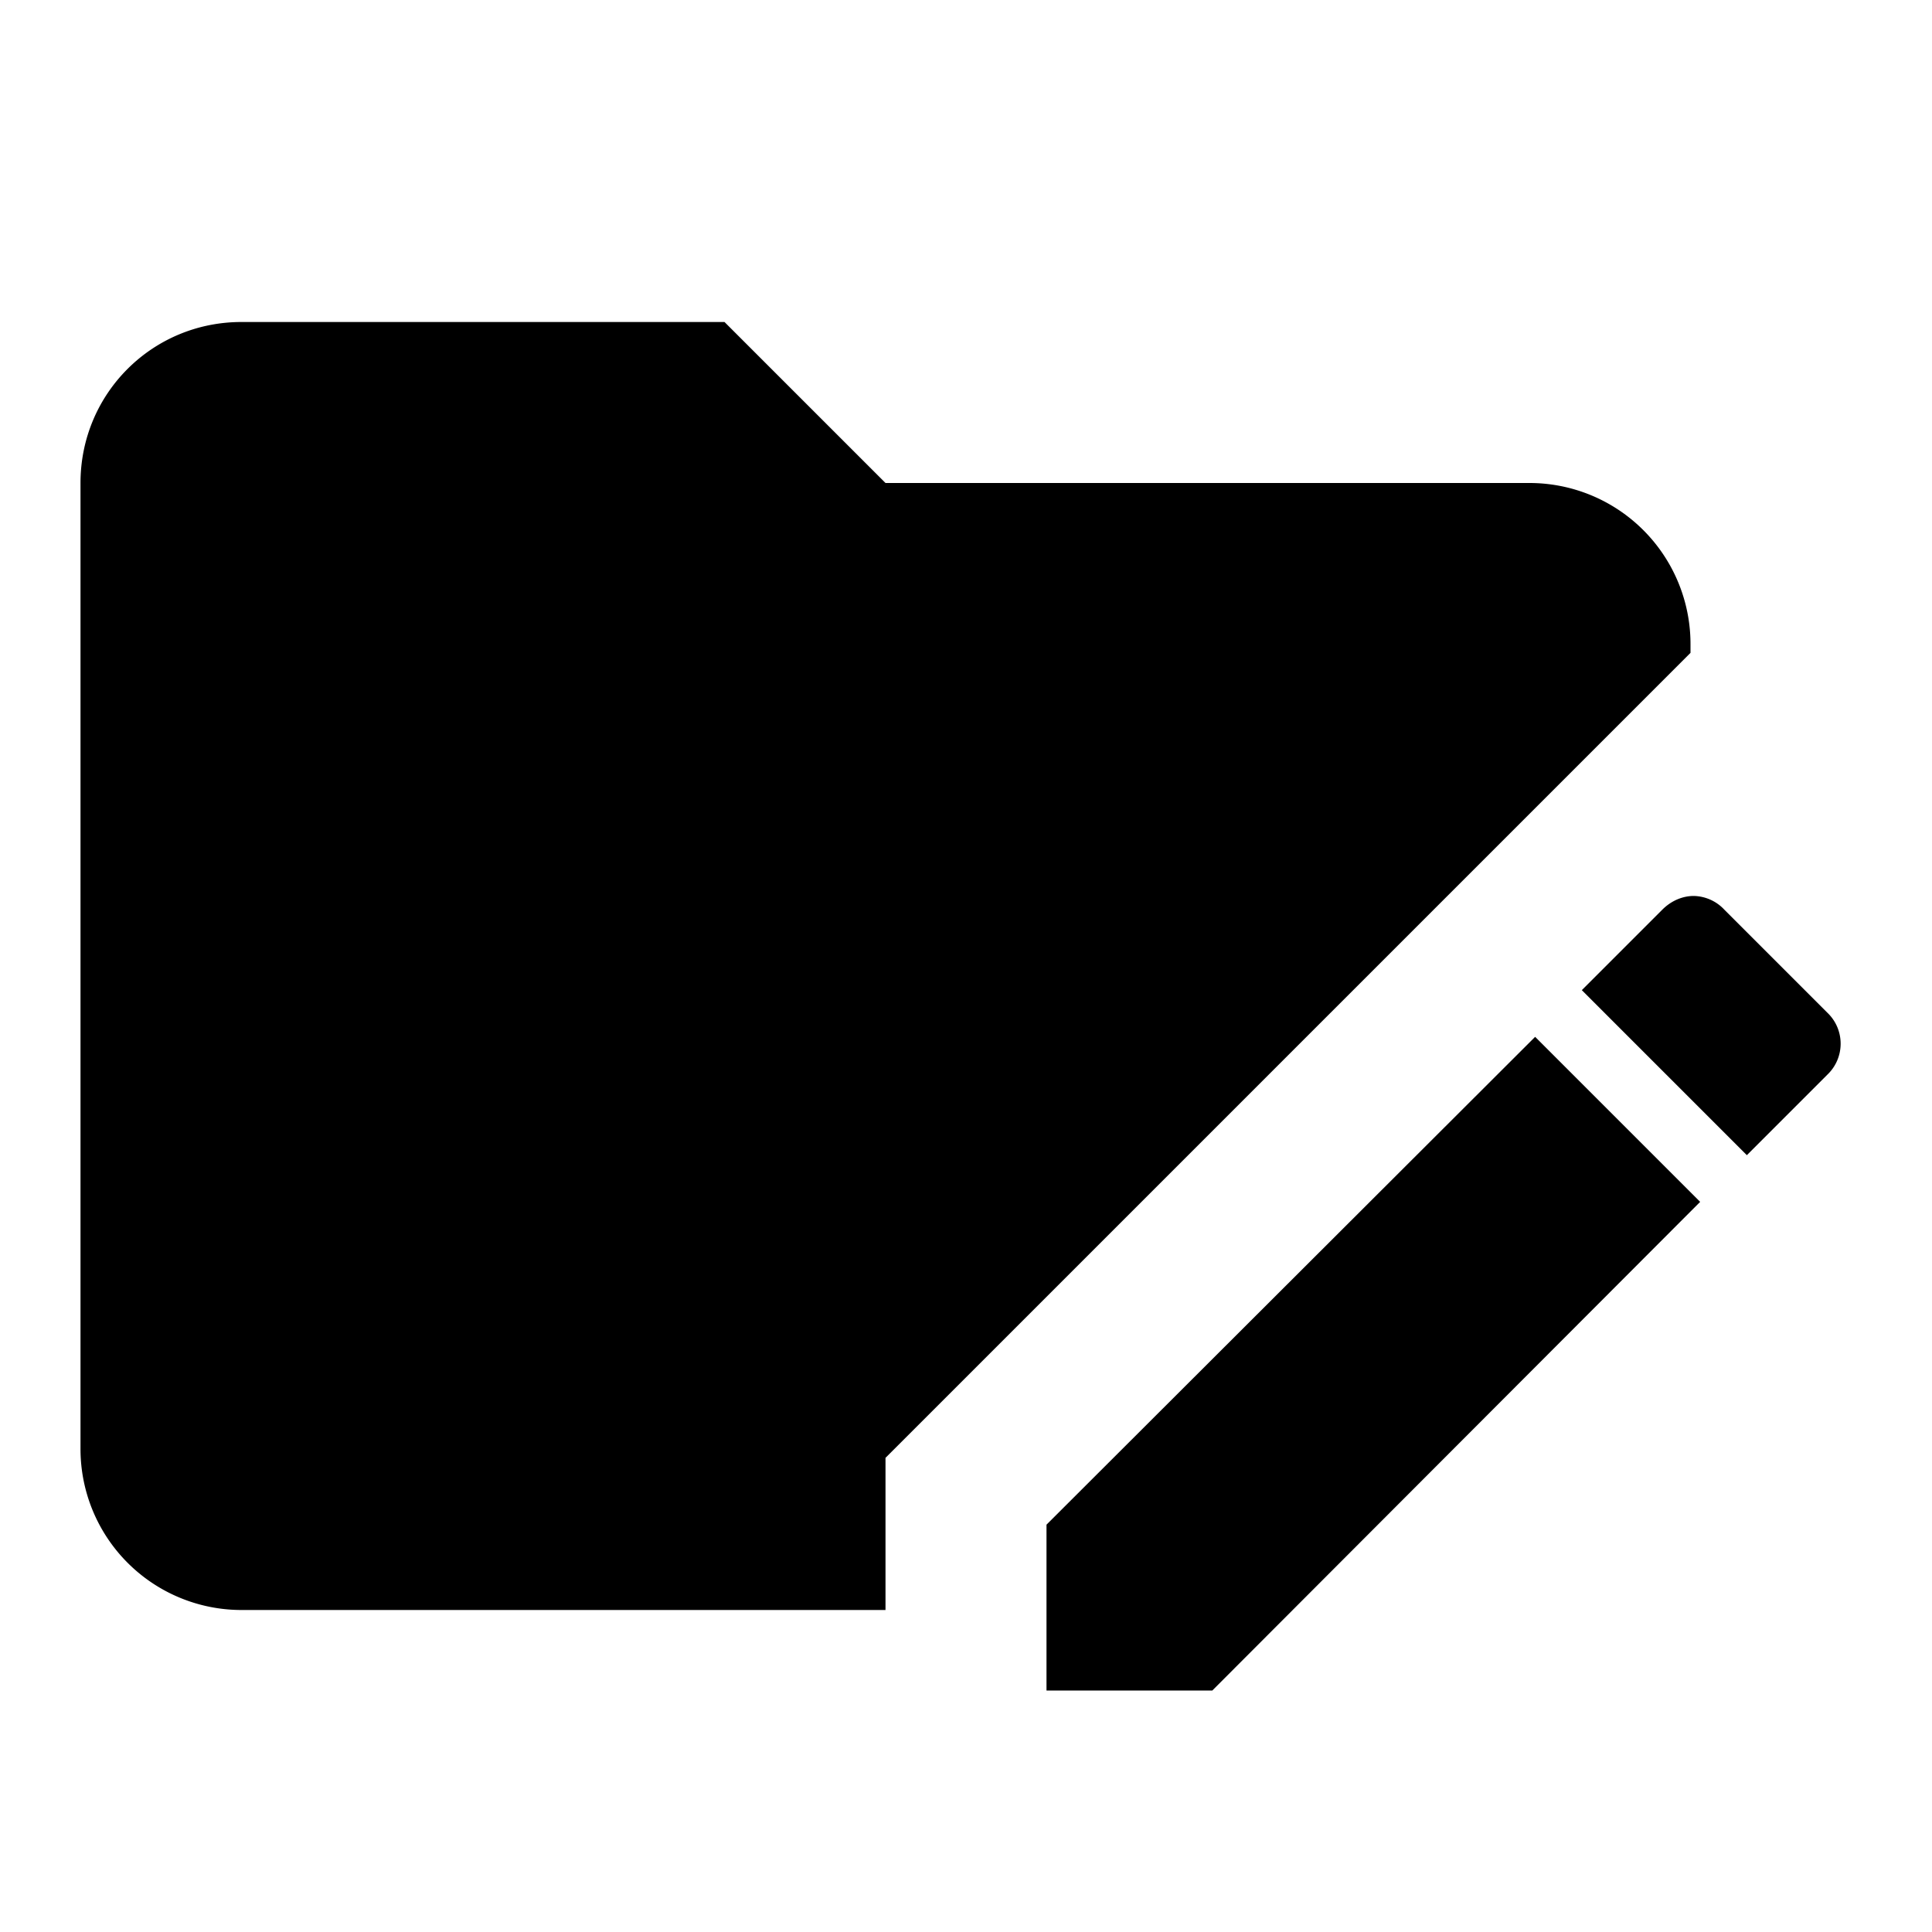 <svg xmlns="http://www.w3.org/2000/svg" viewBox="0 0 24 24"><path d="M3 4c-1.11 0-2 .89-2 2v12a2 2 0 0 0 2 2h8v-1.89l10-10V8a2 2 0 0 0-2-2h-8L9 4H3m18.04 7.13c-.14 0-.28.06-.39.17l-1 1 2.05 2.05 1-1c.22-.21.22-.56 0-.77l-1.28-1.28a.533.533 0 0 0-.38-.17m-1.97 1.75L13 18.94V21h2.06l6.06-6.07-2.05-2.05z"/></svg>